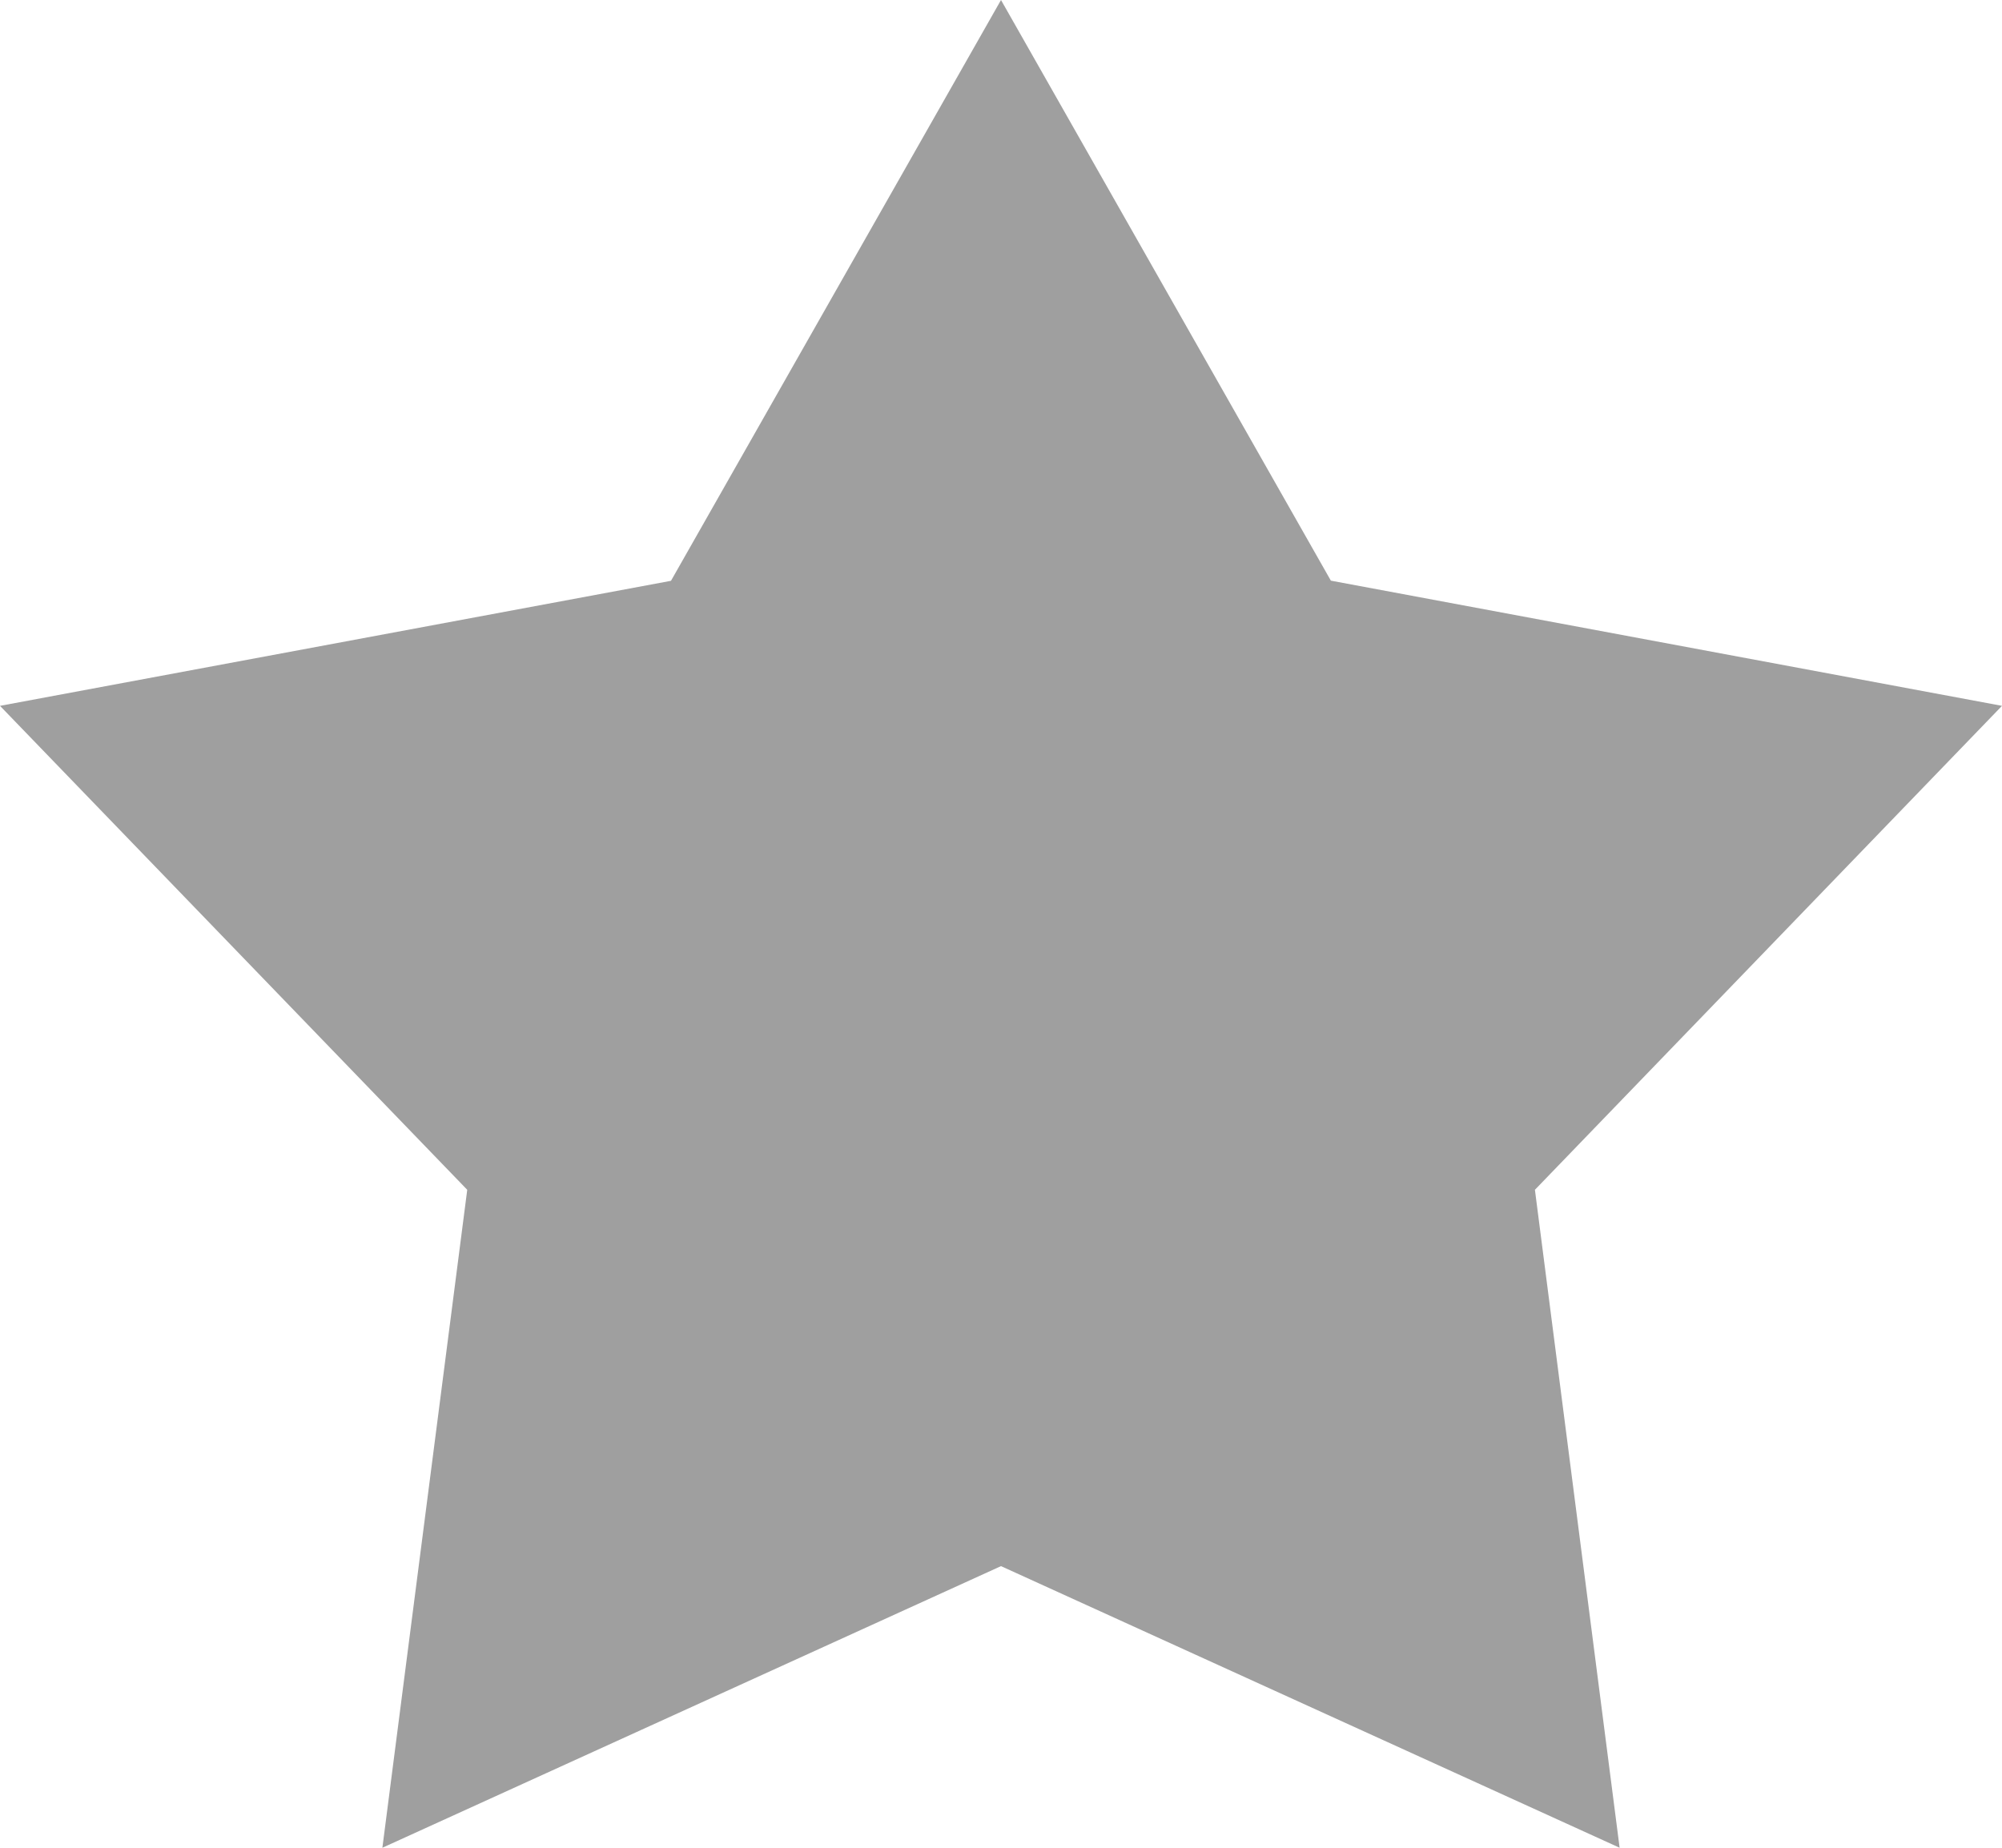 <svg id="Favourites" xmlns="http://www.w3.org/2000/svg" width="13" height="12" viewBox="0 0 13 12">
<defs>
    <style>
      .cls-1 {
        fill: #9f9f9f;
        fill-rule: evenodd;
      }
    </style>
  </defs>
  <path id="Саттика" class="cls-1" d="M662.5,36l2.142,3.771L669,40.584l-3.033,3.143L666.517,48,662.5,46.171,658.483,48l0.551-4.273L656,40.584l4.357-.812L662.5,36" transform="translate(-656 -36)"/>
</svg>
